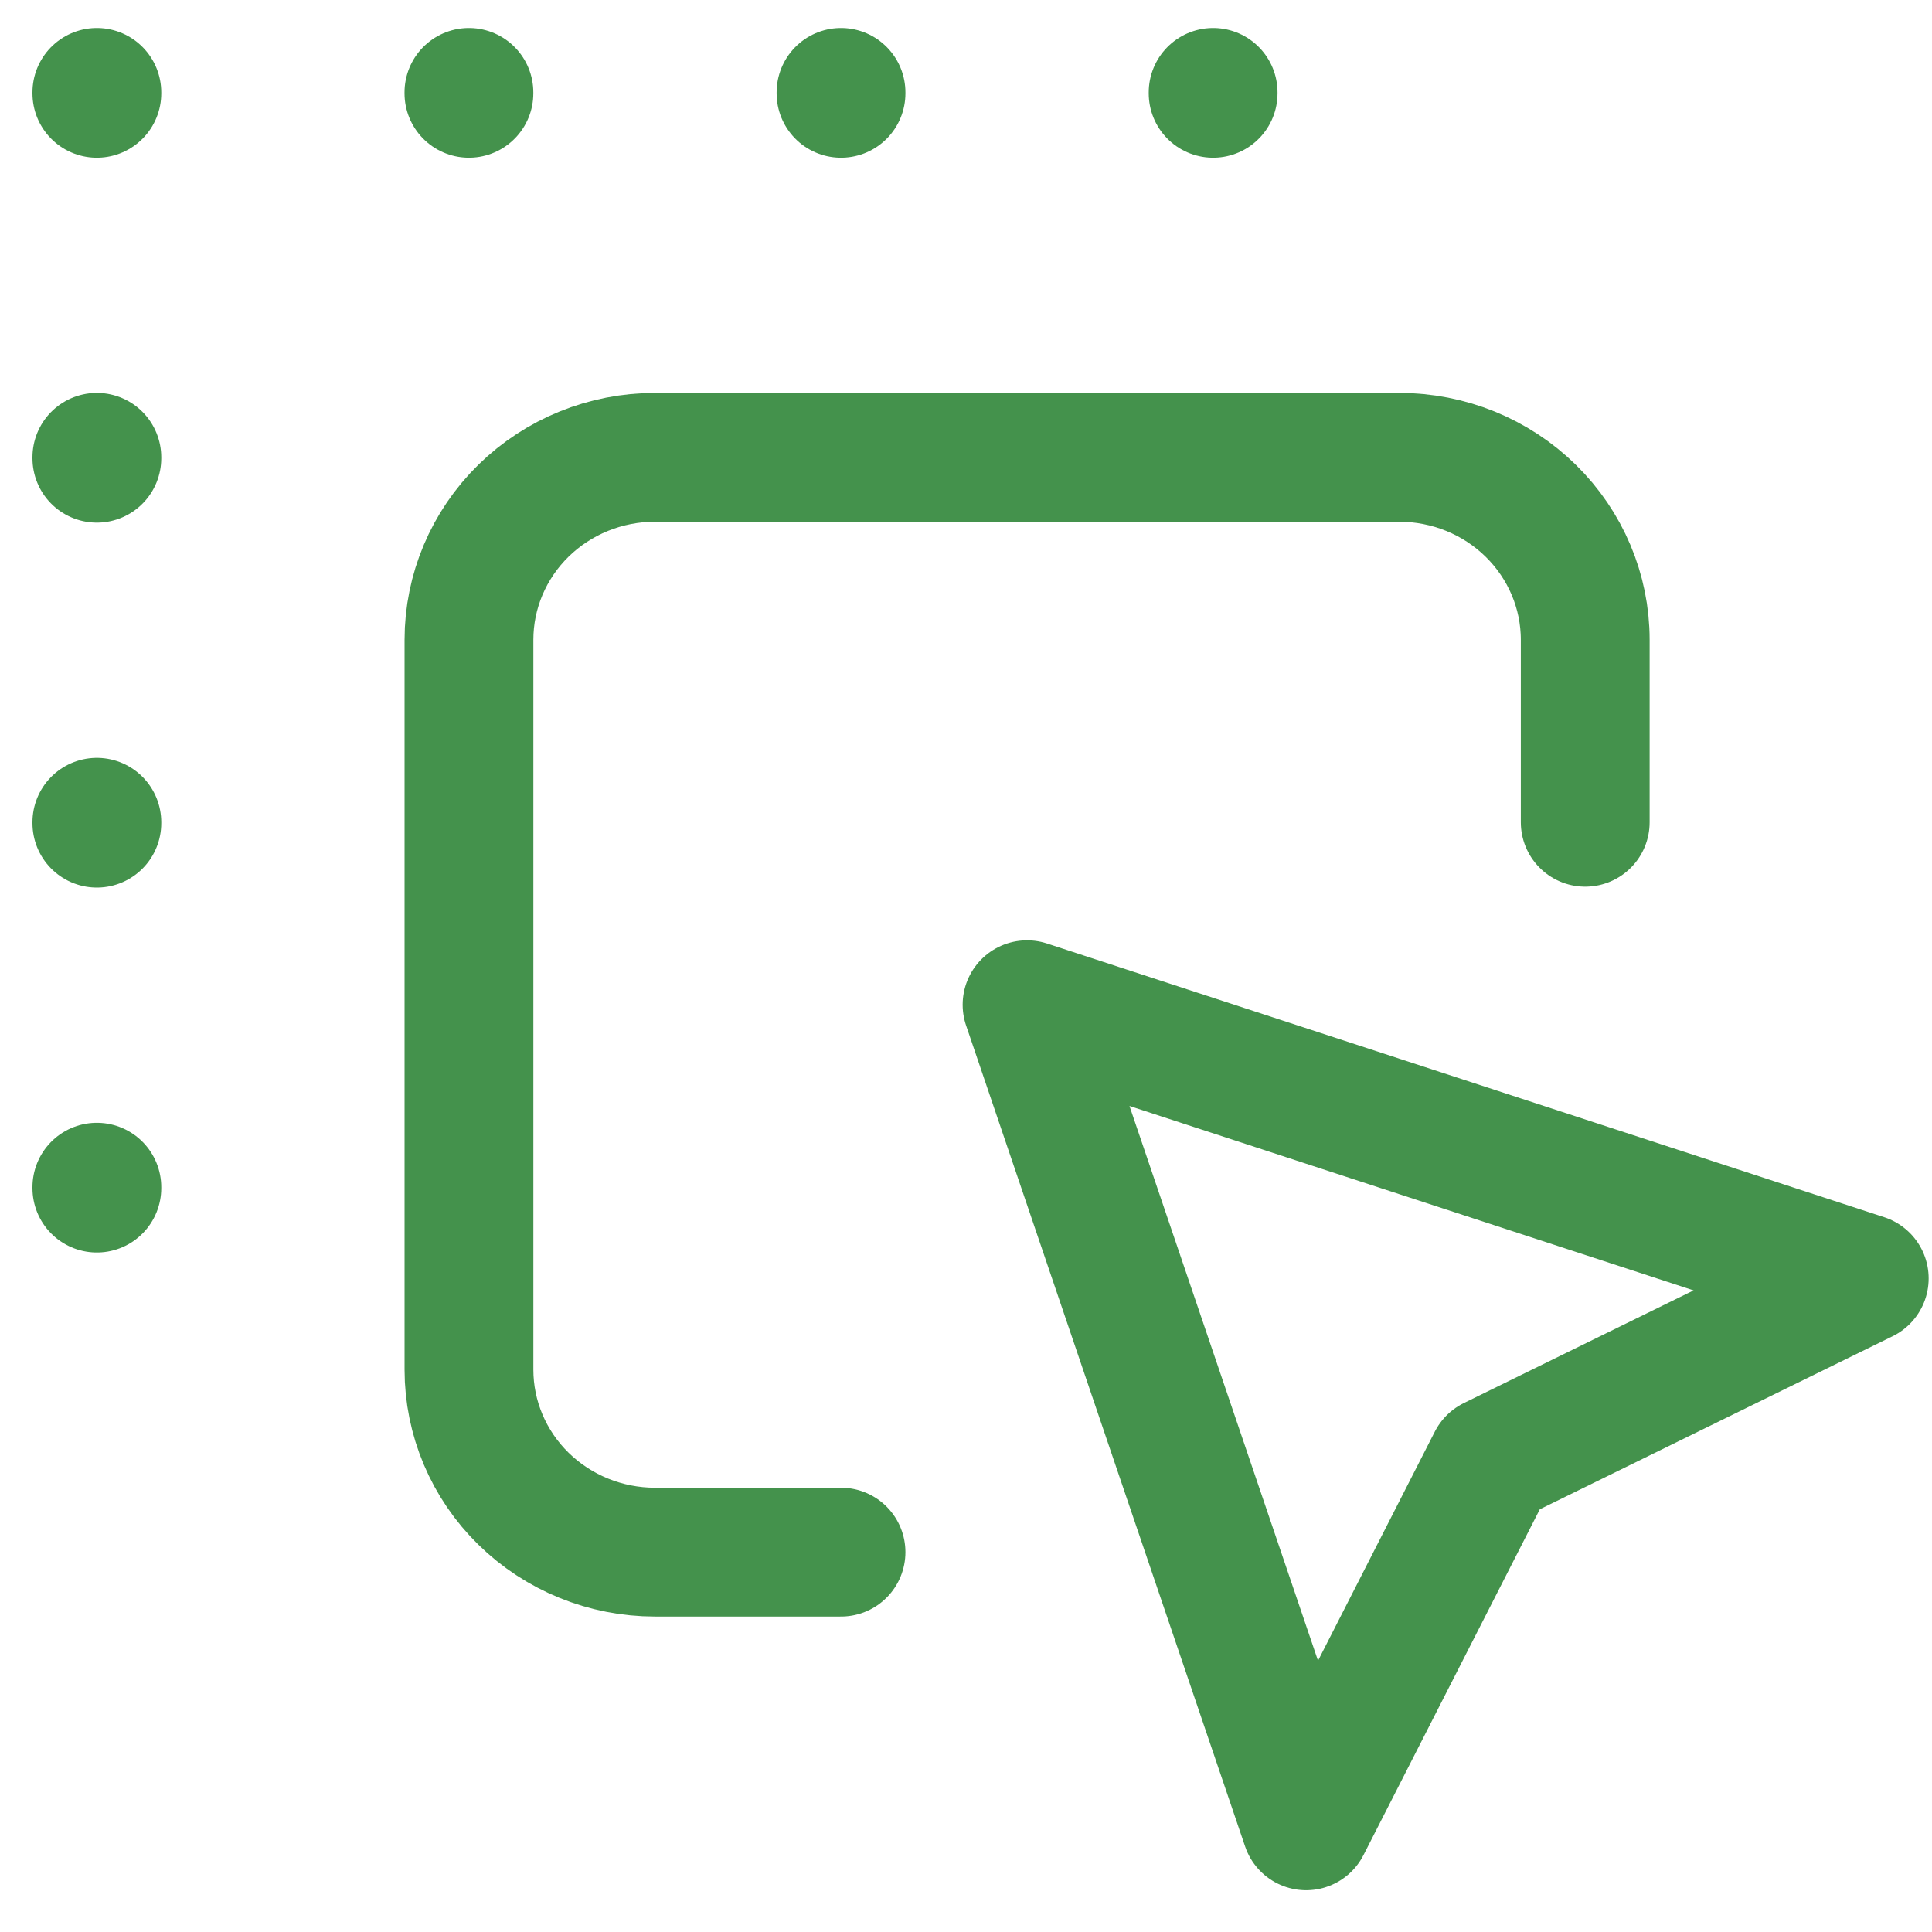<svg width="45" height="45" viewBox="0 0 45 45" fill="none" xmlns="http://www.w3.org/2000/svg">
<path d="M36.923 19.152V14.902C36.923 13.774 36.466 12.694 35.653 11.896C34.841 11.099 33.739 10.652 32.589 10.652H15.256C14.107 10.652 13.005 11.099 12.192 11.896C11.379 12.694 10.923 13.774 10.923 14.902V31.902C10.923 33.029 11.379 34.11 12.192 34.907C13.005 35.704 14.107 36.152 15.256 36.152H19.589" stroke="#44924C" stroke-width="3" stroke-linecap="round" stroke-linejoin="round"/>
<path d="M2.256 2.152V2.173M10.922 2.152V2.173M19.589 2.152V2.173M28.256 2.152V2.173M2.256 10.652V10.673M2.256 19.152V19.173M2.256 27.652V27.673M23.922 23.402L43.422 29.777L34.756 34.027L30.422 42.527L23.922 23.402Z" stroke="#44924C" stroke-width="3" stroke-linecap="round" stroke-linejoin="round"/>
</svg>

